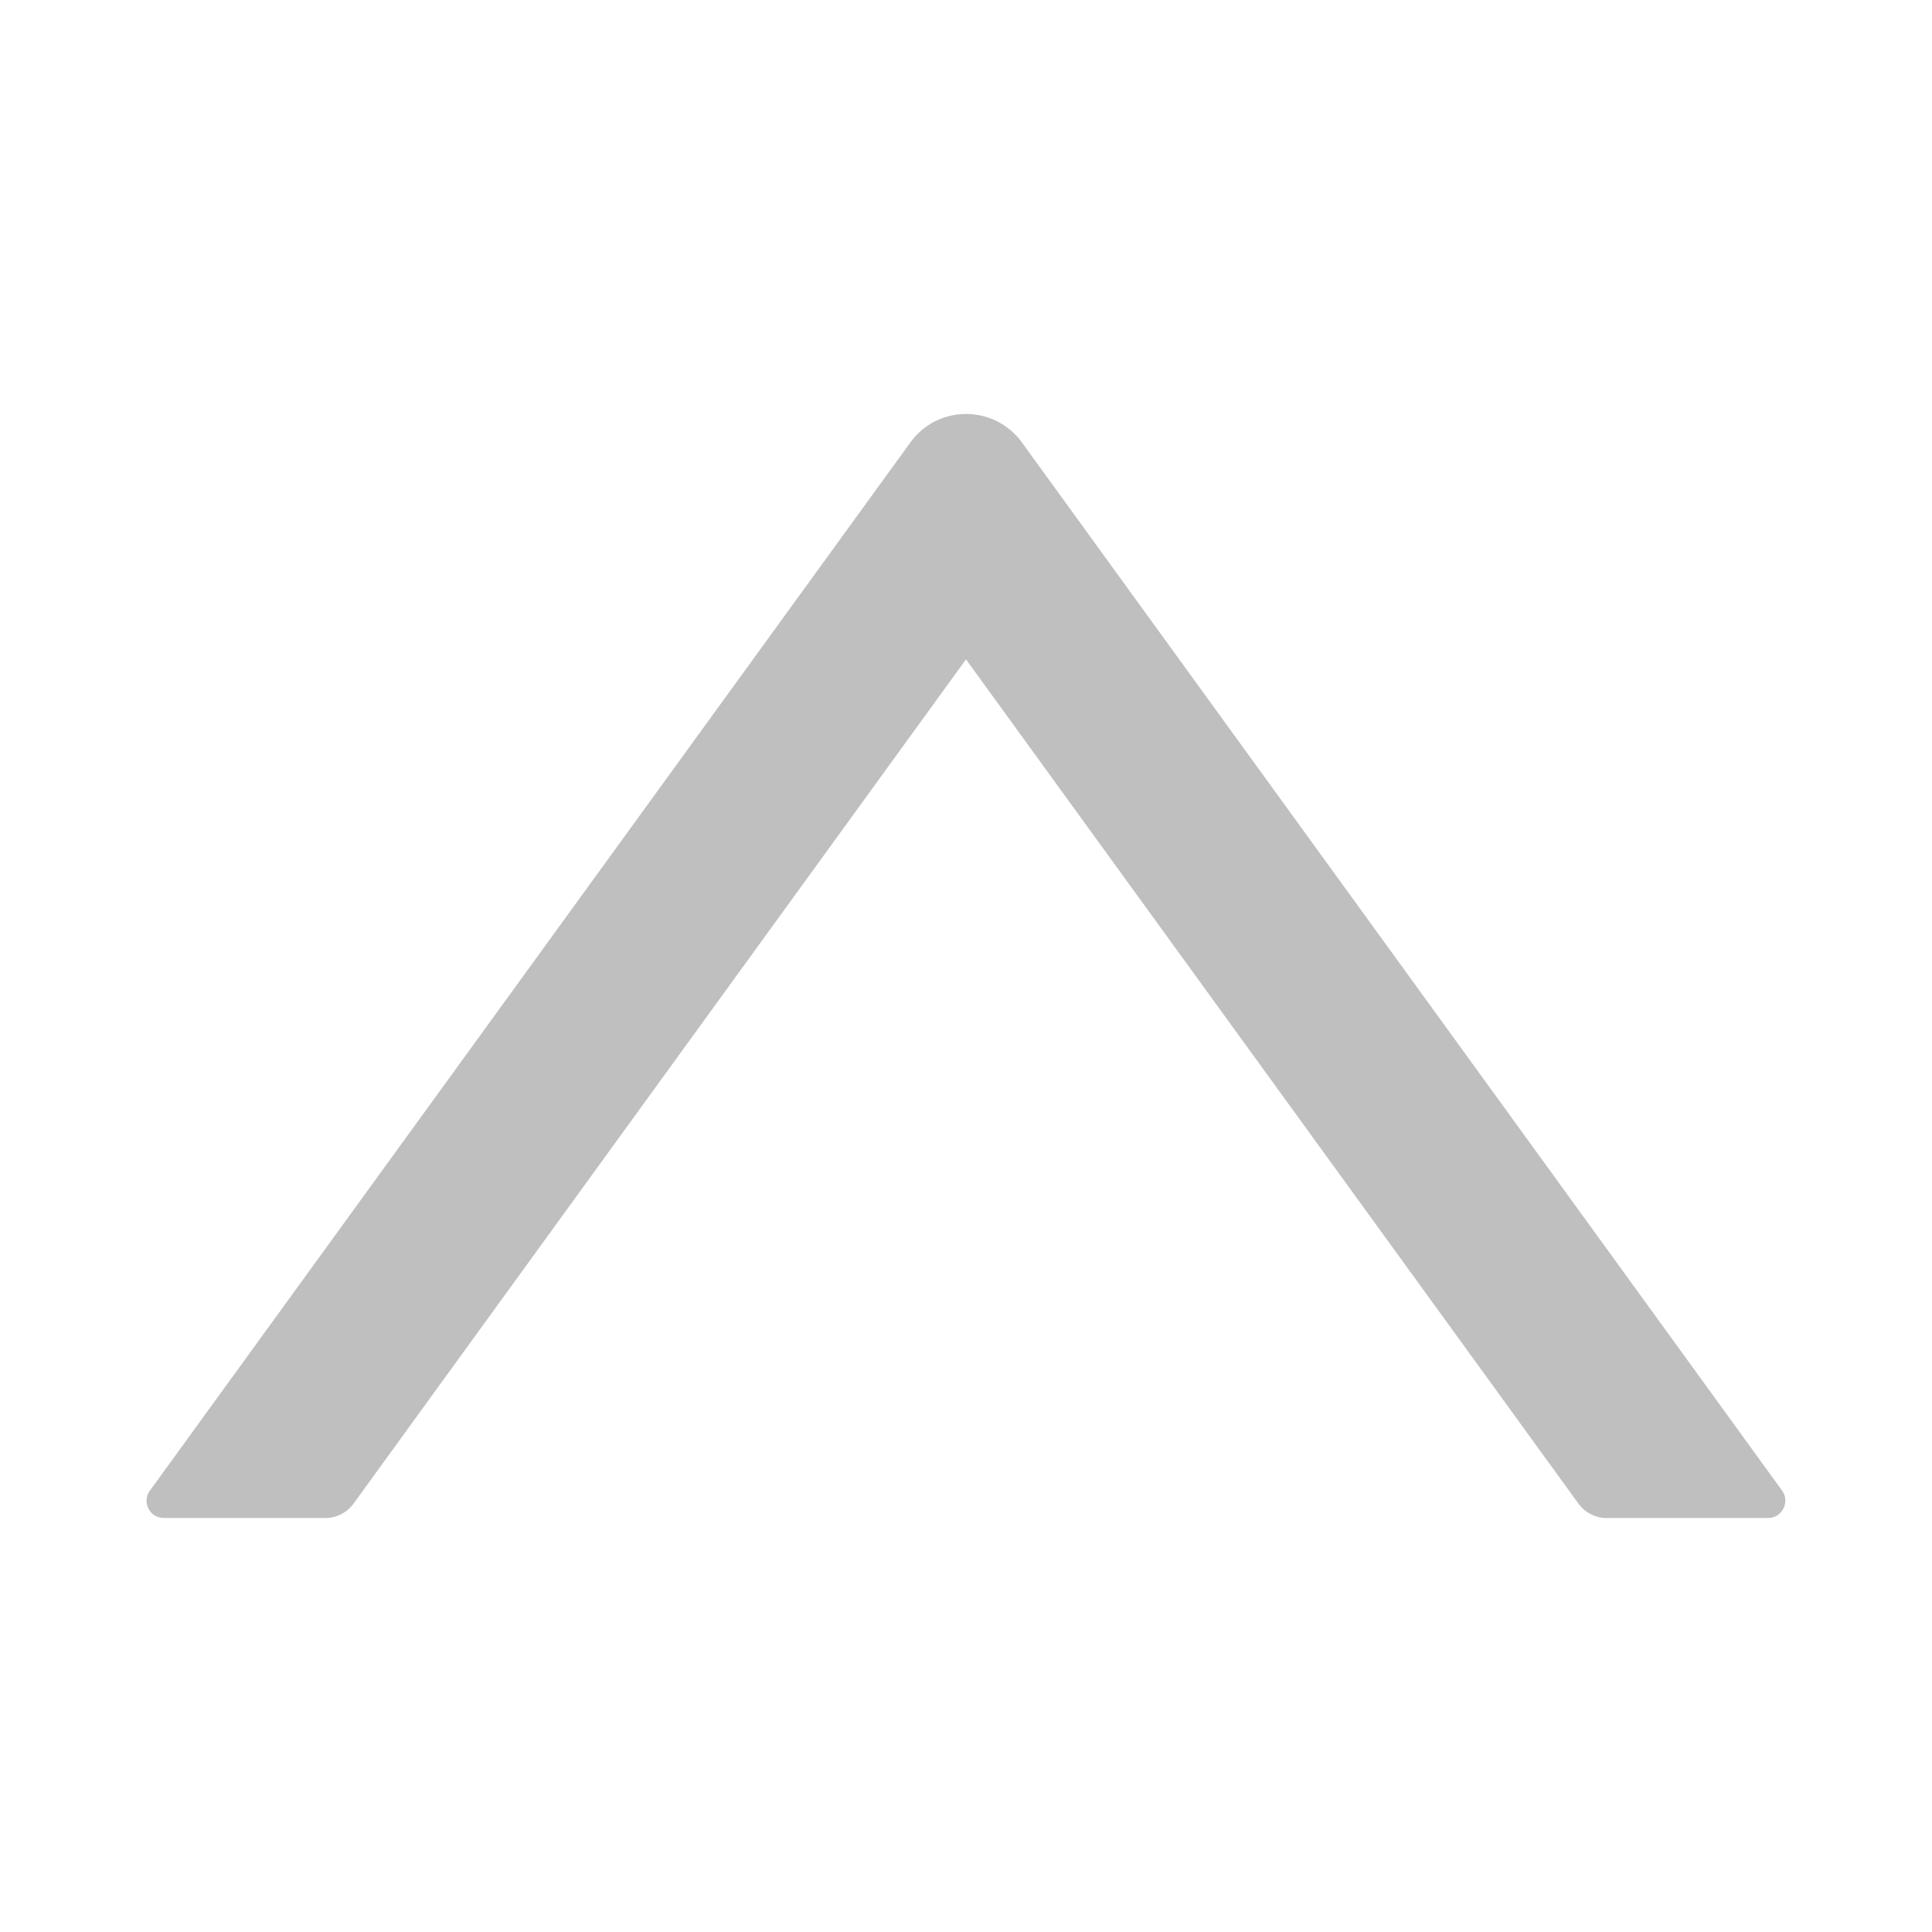 <svg width="14" height="14" viewBox="0 0 14 14" fill="none" xmlns="http://www.w3.org/2000/svg">
<g id="Rating">
<path id="Vector" d="M12.914 10.802L7.405 3.206C7.205 2.931 6.795 2.931 6.597 3.206L1.086 10.802C1.072 10.82 1.064 10.842 1.062 10.865C1.061 10.888 1.065 10.911 1.076 10.932C1.086 10.953 1.102 10.97 1.122 10.982C1.142 10.994 1.164 11 1.187 11H2.359C2.439 11 2.514 10.961 2.561 10.897L7 4.778L11.439 10.897C11.486 10.961 11.561 11 11.64 11H12.812C12.914 11 12.973 10.884 12.914 10.802Z" fill="#BFBFBF"/>
</g>
</svg>
